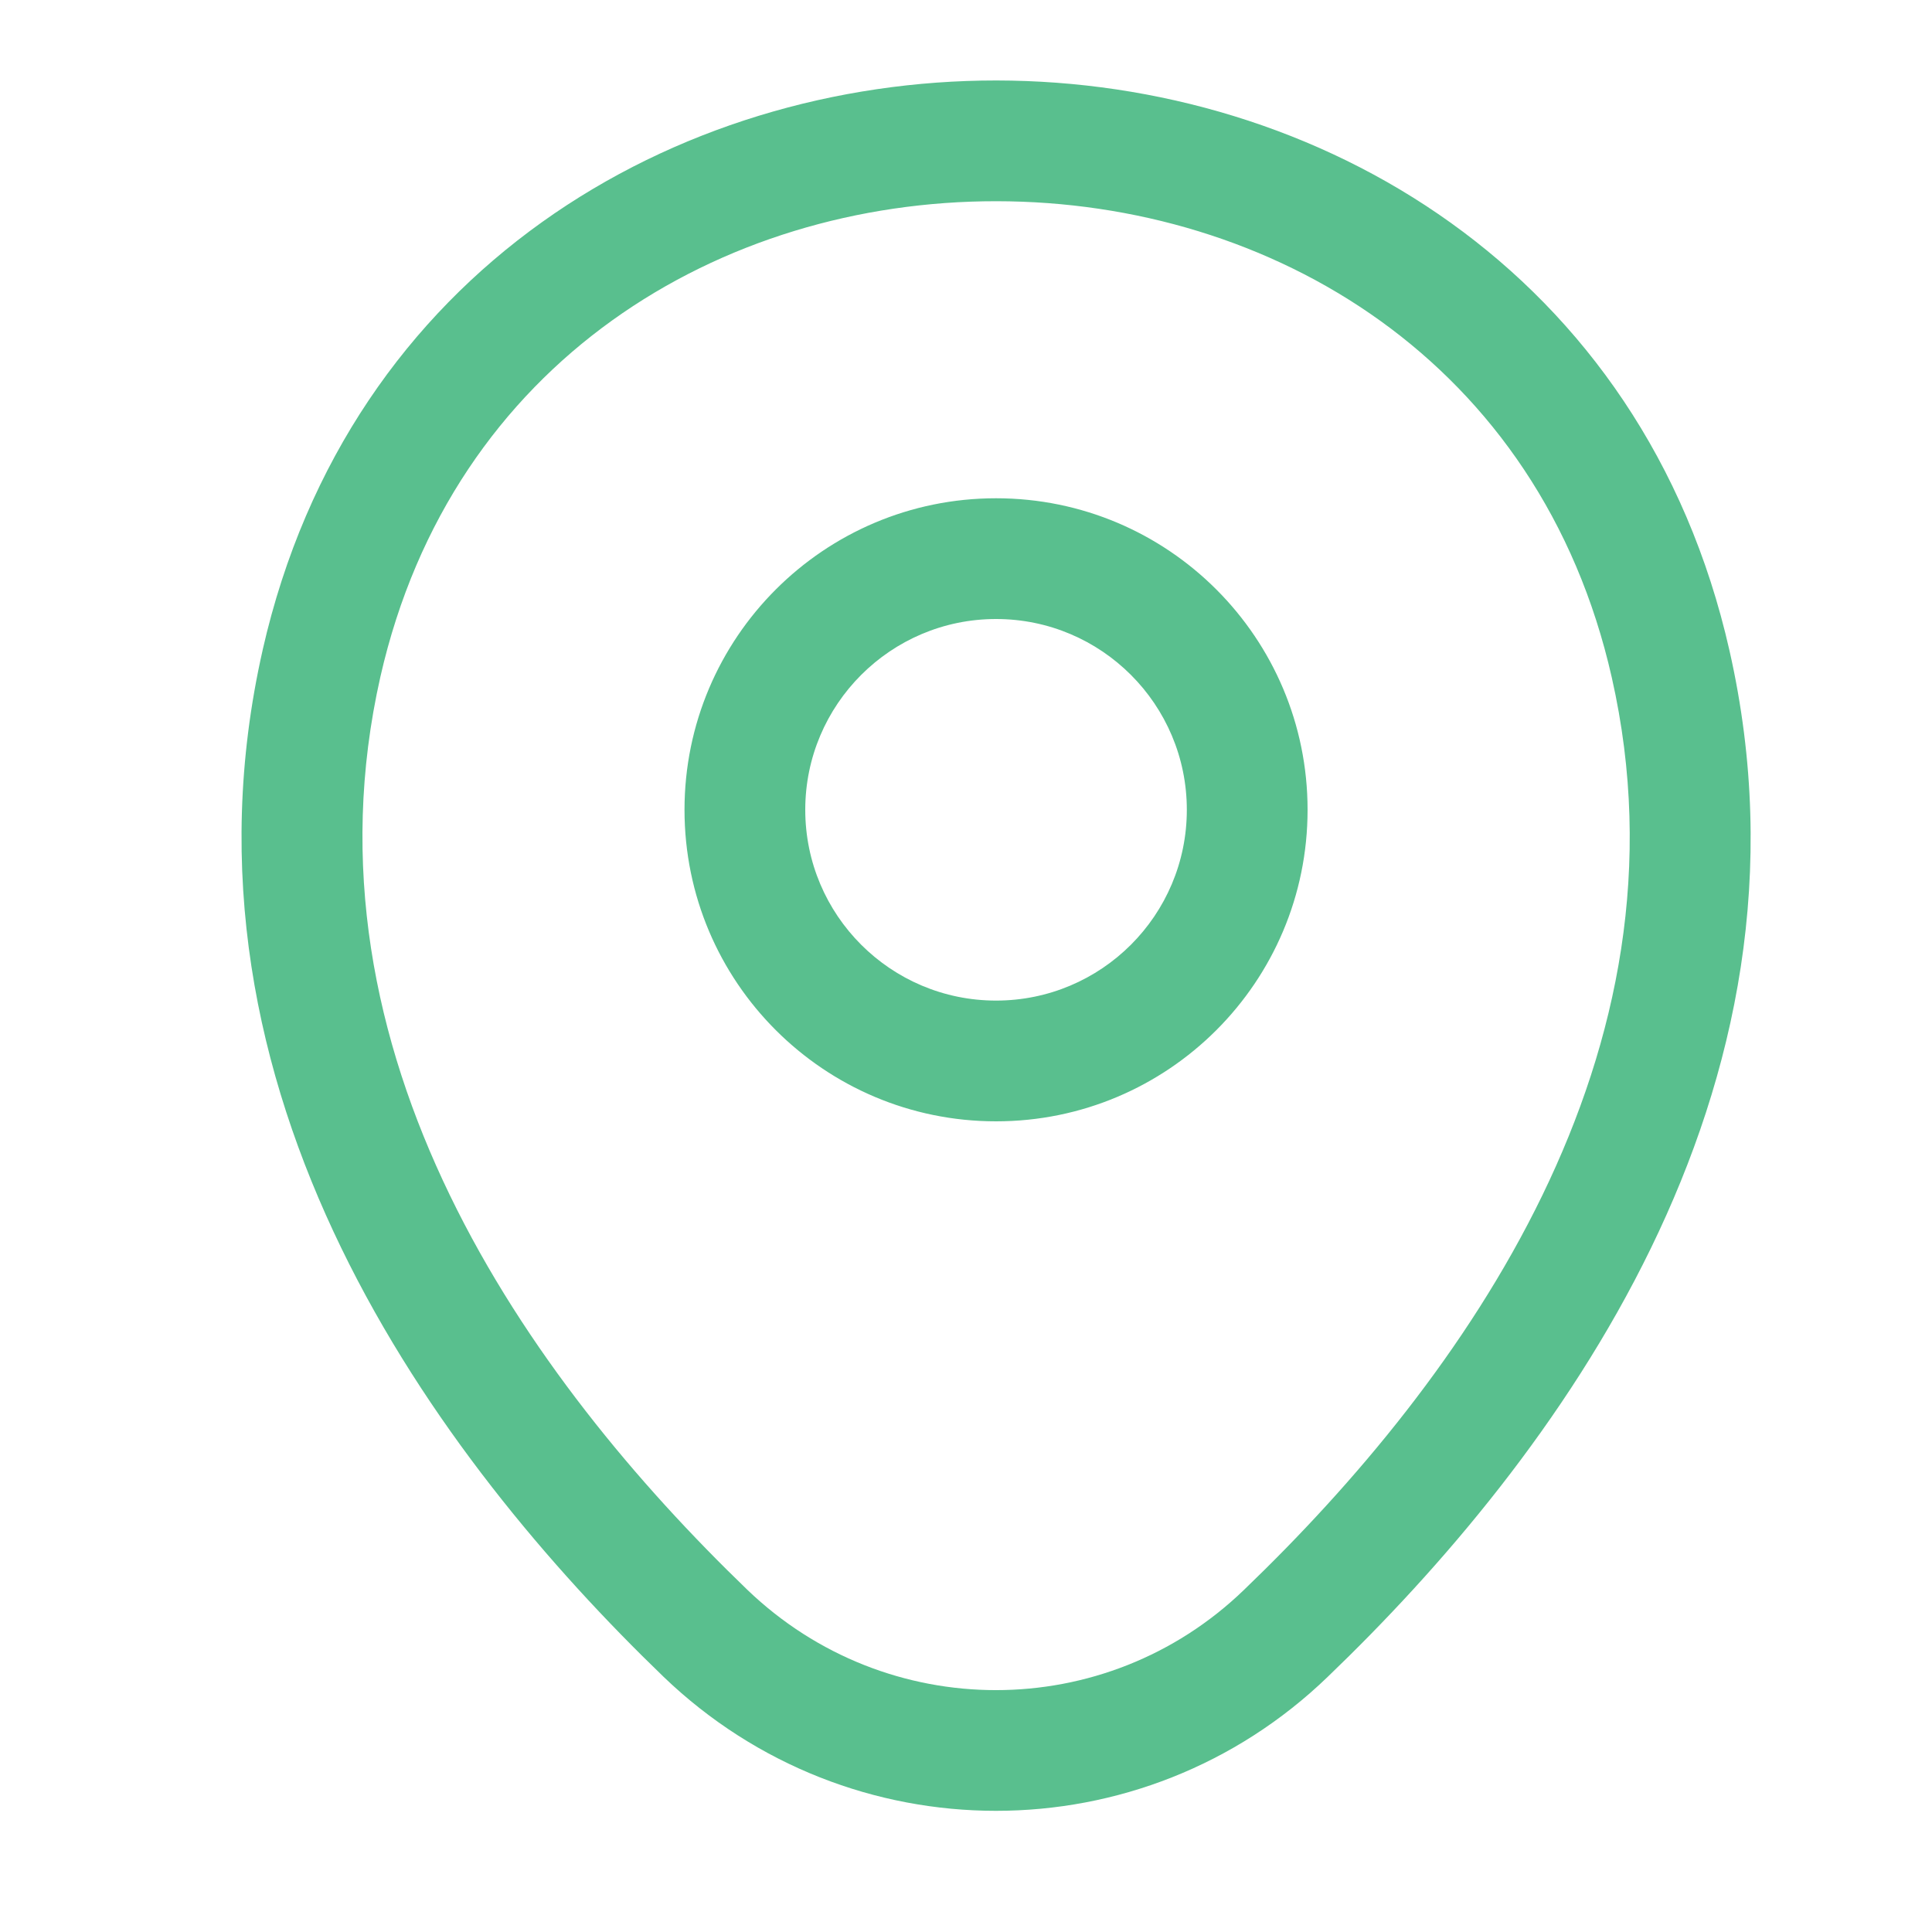 <svg width="20" height="20" viewBox="0 0 20 20" fill="none" xmlns="http://www.w3.org/2000/svg">
<path fill-rule="evenodd" clip-rule="evenodd" d="M3.938 7.005C4.682 3.734 7.467 2.081 10.314 2.083C13.162 2.085 15.945 3.741 16.685 7.013L16.685 7.013C17.566 10.905 15.155 14.271 12.879 16.457L12.877 16.459C11.445 17.841 9.179 17.843 7.737 16.458C5.468 14.272 3.057 10.897 3.938 7.005ZM10.315 0.833C13.632 0.836 17.012 2.792 17.904 6.737C18.94 11.312 16.085 15.111 13.745 17.358C11.827 19.209 8.795 19.207 6.87 17.359L6.869 17.358C4.538 15.111 1.683 11.303 2.719 6.729L2.719 6.728C3.616 2.783 6.998 0.831 10.315 0.833ZM8.336 8.383C8.336 7.293 9.221 6.408 10.311 6.408C11.402 6.408 12.286 7.293 12.286 8.383C12.286 9.474 11.402 10.358 10.311 10.358C9.221 10.358 8.336 9.474 8.336 8.383ZM10.311 5.158C8.53 5.158 7.086 6.602 7.086 8.383C7.086 10.165 8.53 11.608 10.311 11.608C12.093 11.608 13.536 10.165 13.536 8.383C13.536 6.602 12.093 5.158 10.311 5.158Z" fill="#59BF8E"/>
</svg>
